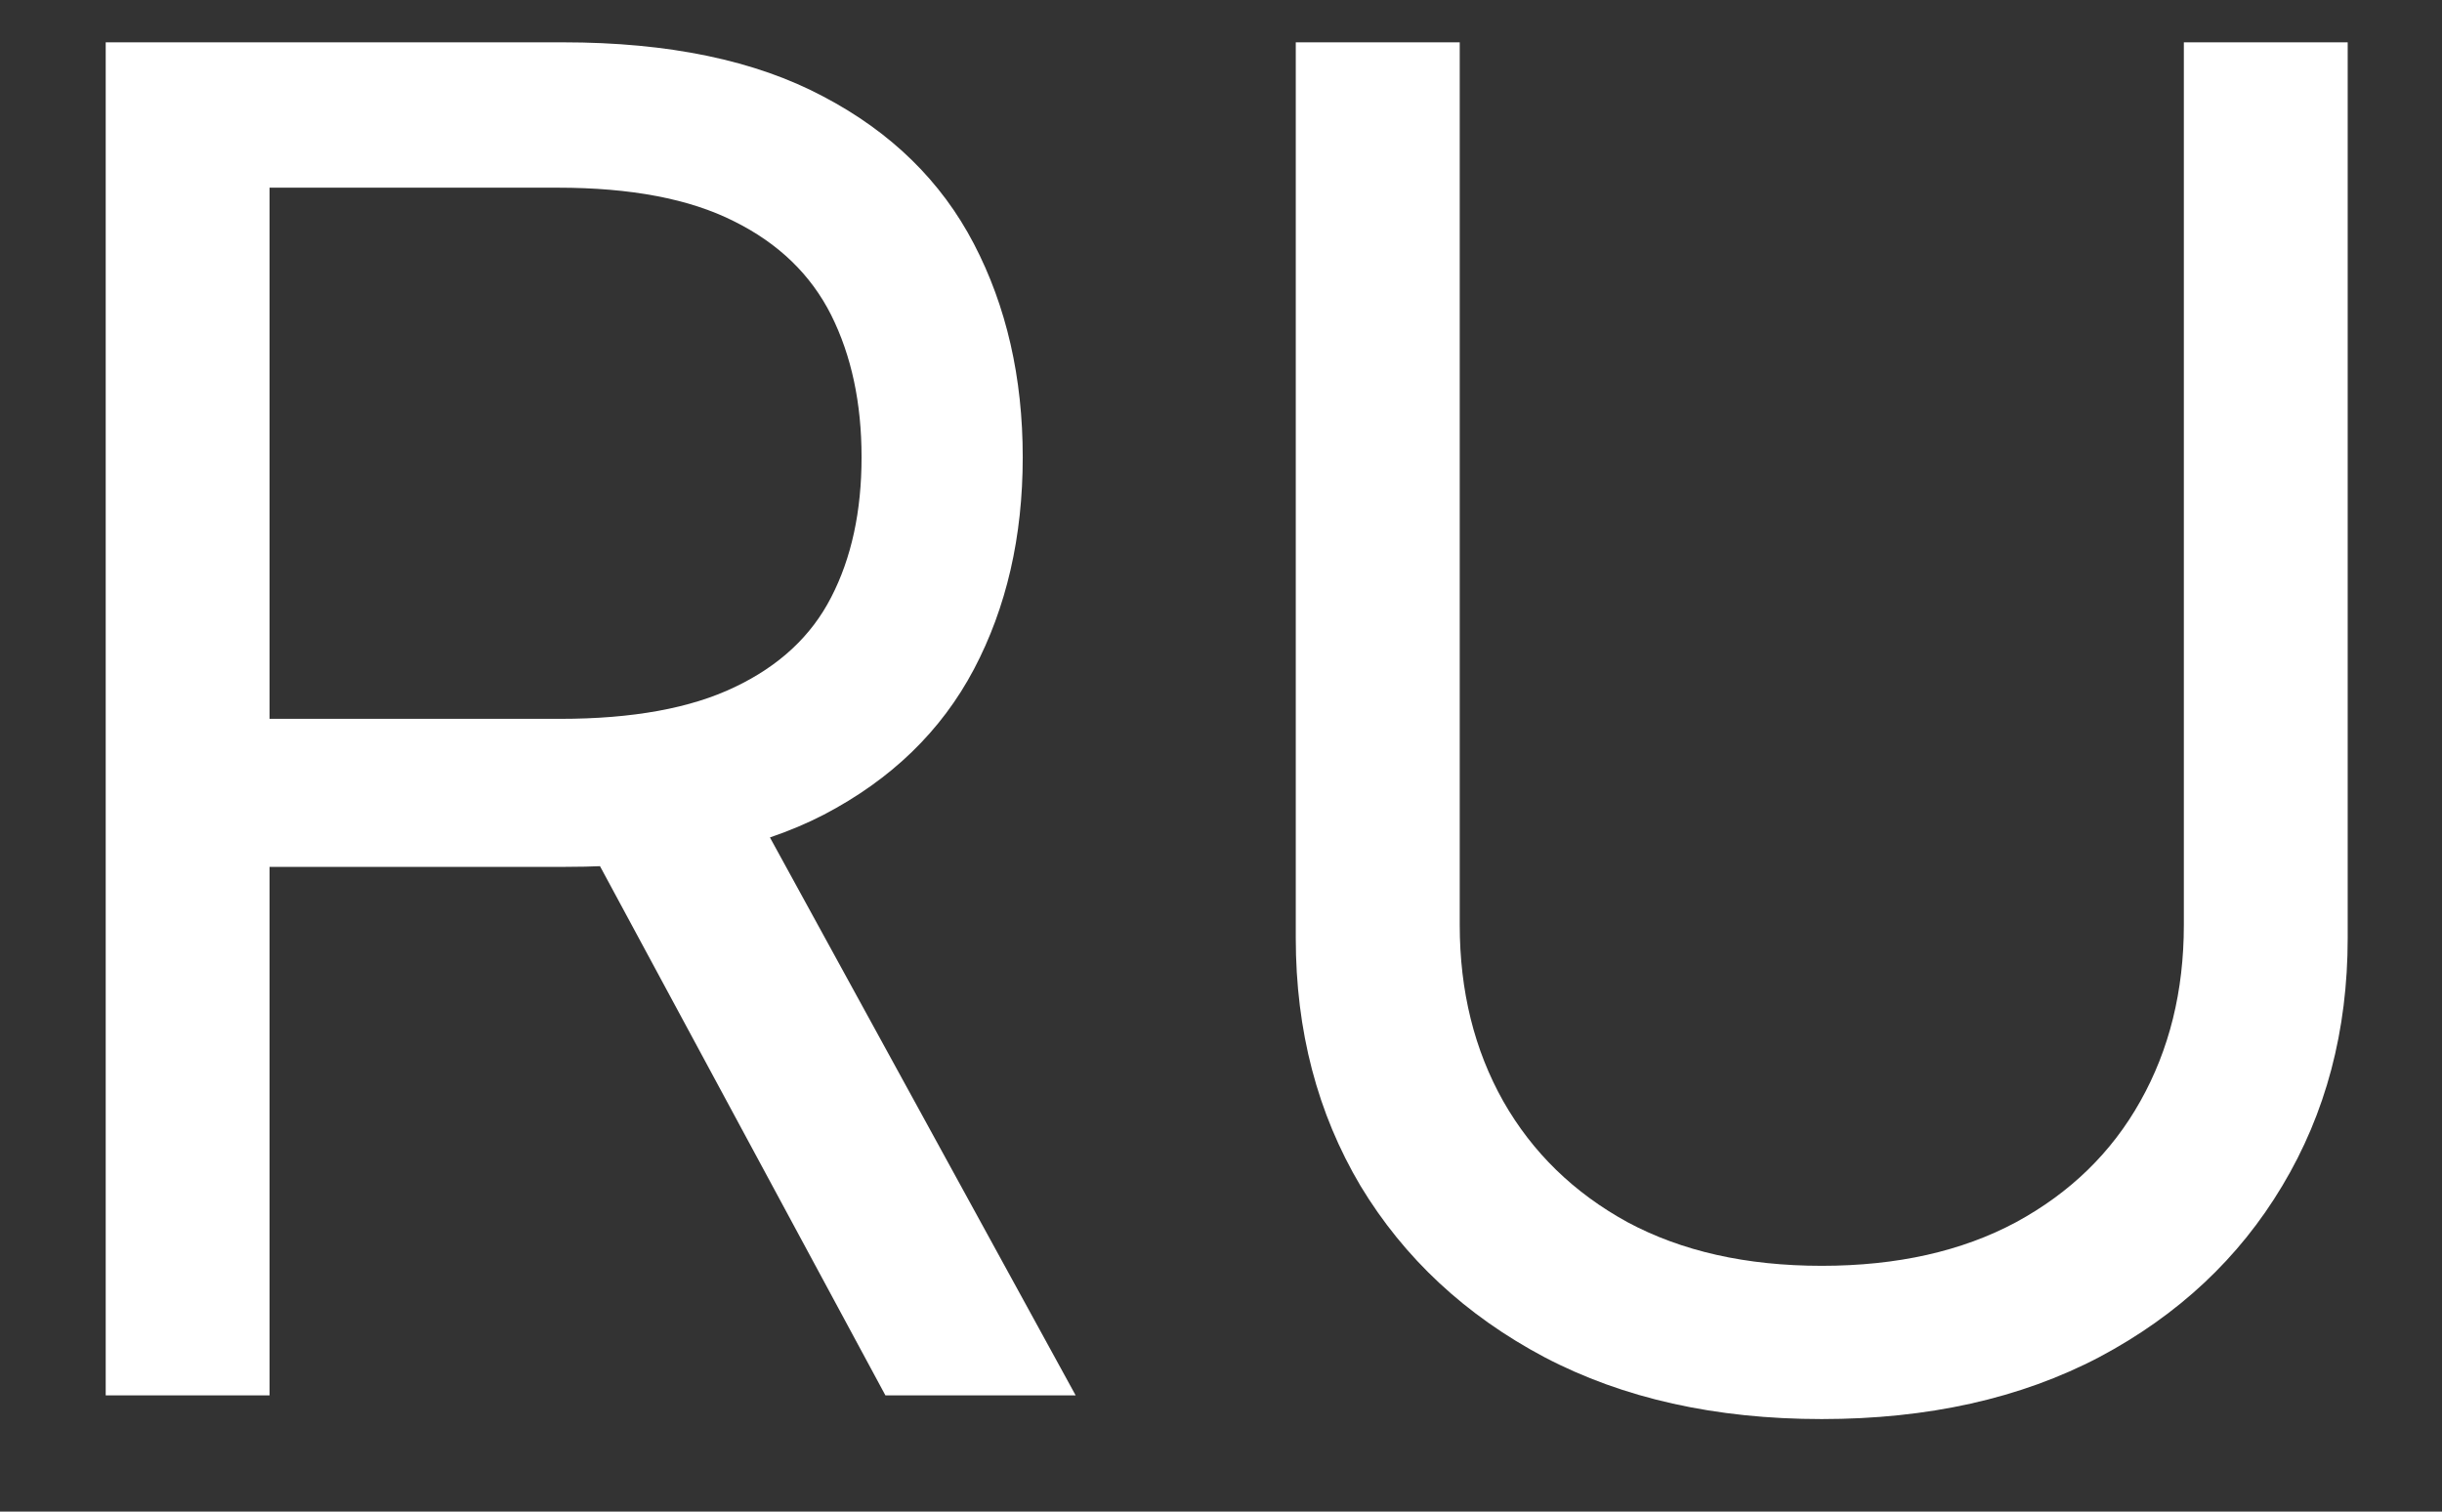 <svg width="21" height="13" viewBox="0 0 21 13" fill="none" xmlns="http://www.w3.org/2000/svg">
<rect x="0" y="0" width="21" height="13" fill="#333333" stroke="none"/>
<path d="M0.909 12V0.364H4.841C5.75 0.364 6.496 0.519 7.08 0.83C7.663 1.136 8.095 1.559 8.375 2.097C8.655 2.634 8.795 3.246 8.795 3.932C8.795 4.617 8.655 5.225 8.375 5.756C8.095 6.286 7.665 6.703 7.085 7.006C6.506 7.305 5.765 7.455 4.864 7.455H1.682V6.182H4.818C5.439 6.182 5.939 6.091 6.318 5.909C6.701 5.727 6.977 5.47 7.148 5.136C7.322 4.799 7.409 4.398 7.409 3.932C7.409 3.466 7.322 3.059 7.148 2.71C6.973 2.362 6.695 2.093 6.312 1.903C5.93 1.71 5.424 1.614 4.795 1.614H2.318V12H0.909ZM6.386 6.773L9.25 12H7.614L4.795 6.773H6.386ZM18.78 0.364H20.189V8.068C20.189 8.864 20.001 9.574 19.626 10.199C19.255 10.82 18.731 11.311 18.053 11.671C17.375 12.027 16.579 12.204 15.666 12.204C14.753 12.204 13.958 12.027 13.28 11.671C12.602 11.311 12.075 10.82 11.7 10.199C11.329 9.574 11.143 8.864 11.143 8.068V0.364H12.553V7.955C12.553 8.523 12.678 9.028 12.928 9.472C13.178 9.911 13.534 10.258 13.996 10.511C14.462 10.761 15.018 10.886 15.666 10.886C16.314 10.886 16.871 10.761 17.337 10.511C17.803 10.258 18.159 9.911 18.405 9.472C18.655 9.028 18.78 8.523 18.78 7.955V0.364Z" fill="white"/>
</svg>

